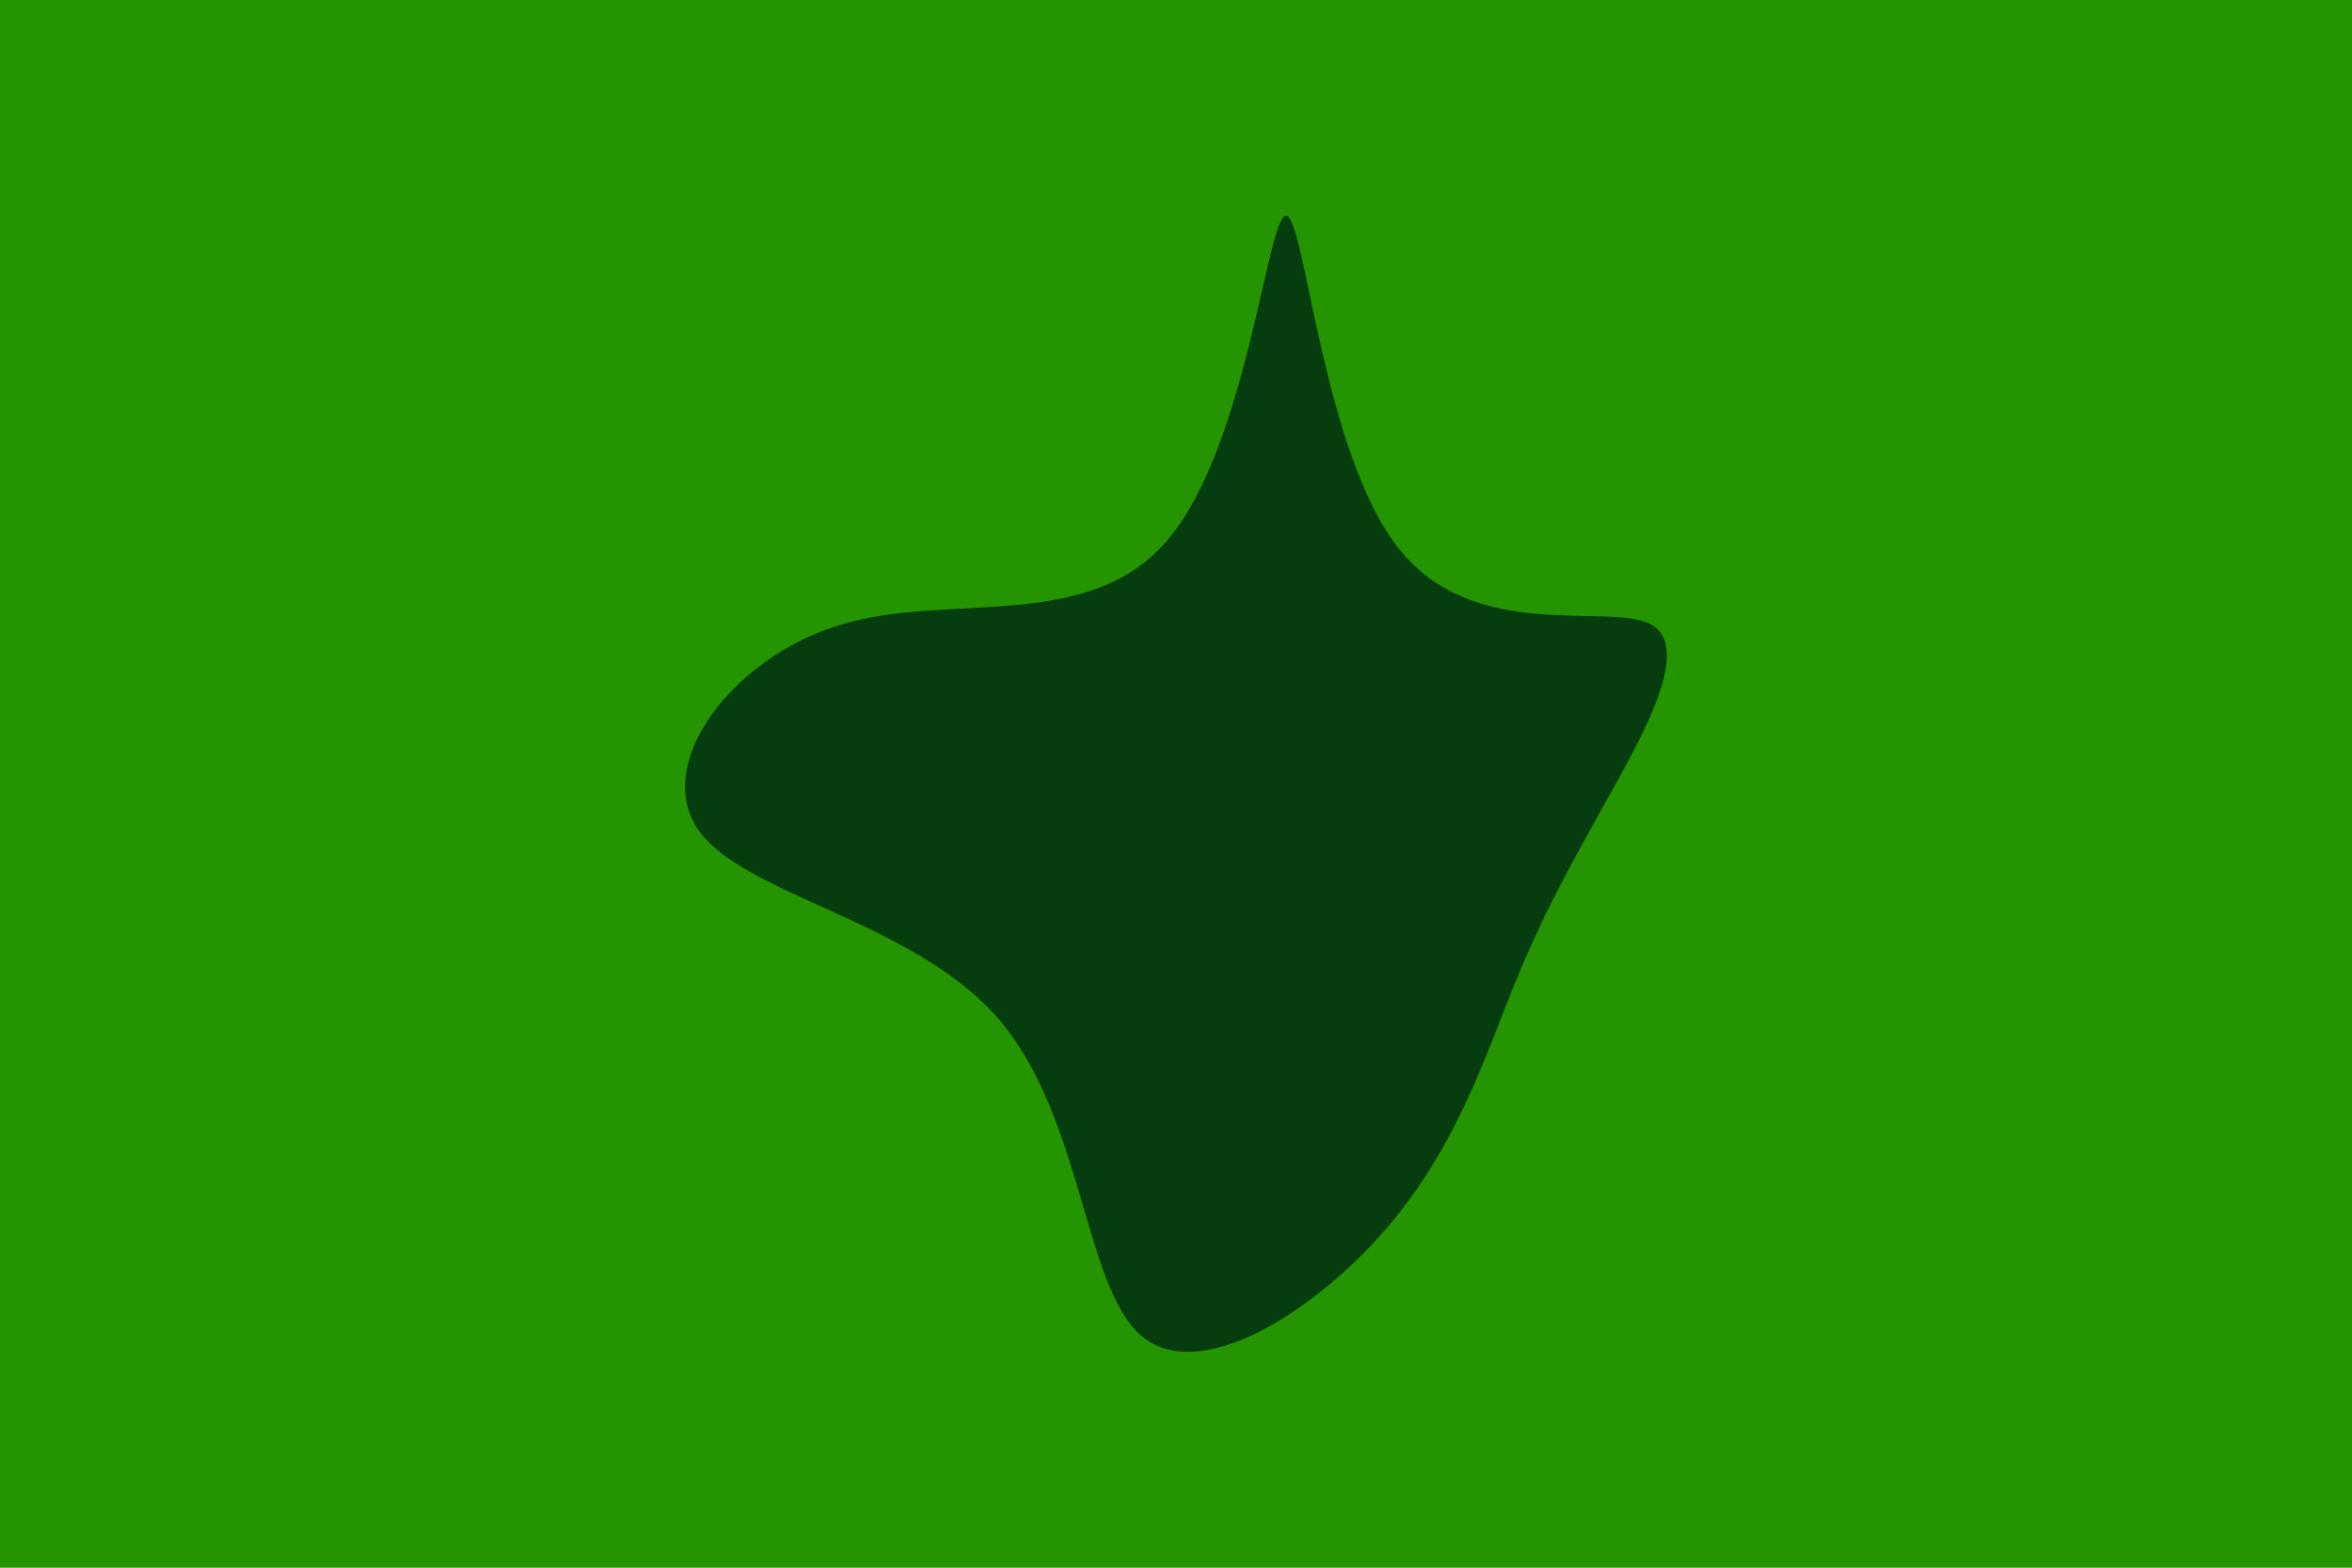 <svg id="visual" viewBox="0 0 900 600" width="900" height="600" xmlns="http://www.w3.org/2000/svg" xmlns:xlink="http://www.w3.org/1999/xlink" version="1.1"><rect x="0" y="0" width="900" height="600" fill="#249400"></rect><g transform="translate(492.589 293.711)"><path d="M42.3 -84.2C71.1 -47.3 122 -63.1 138.6 -55C155.1 -46.9 137.5 -14.8 123.1 10.9C108.8 36.6 97.9 55.9 86.8 83.3C75.7 110.7 64.5 146 37.1 177.4C9.7 208.8 -33.9 236.4 -55.9 217.5C-77.9 198.6 -78.2 133.4 -110.8 95.9C-143.5 58.5 -208.3 48.9 -225.5 23.7C-242.8 -1.5 -212.3 -42.3 -170.6 -54.7C-128.9 -67.2 -75.8 -51.2 -45.5 -87.4C-15.1 -123.6 -7.6 -211.8 -0.4 -211.1C6.8 -210.5 13.5 -121 42.3 -84.2" fill="#063d0e"></path></g></svg>